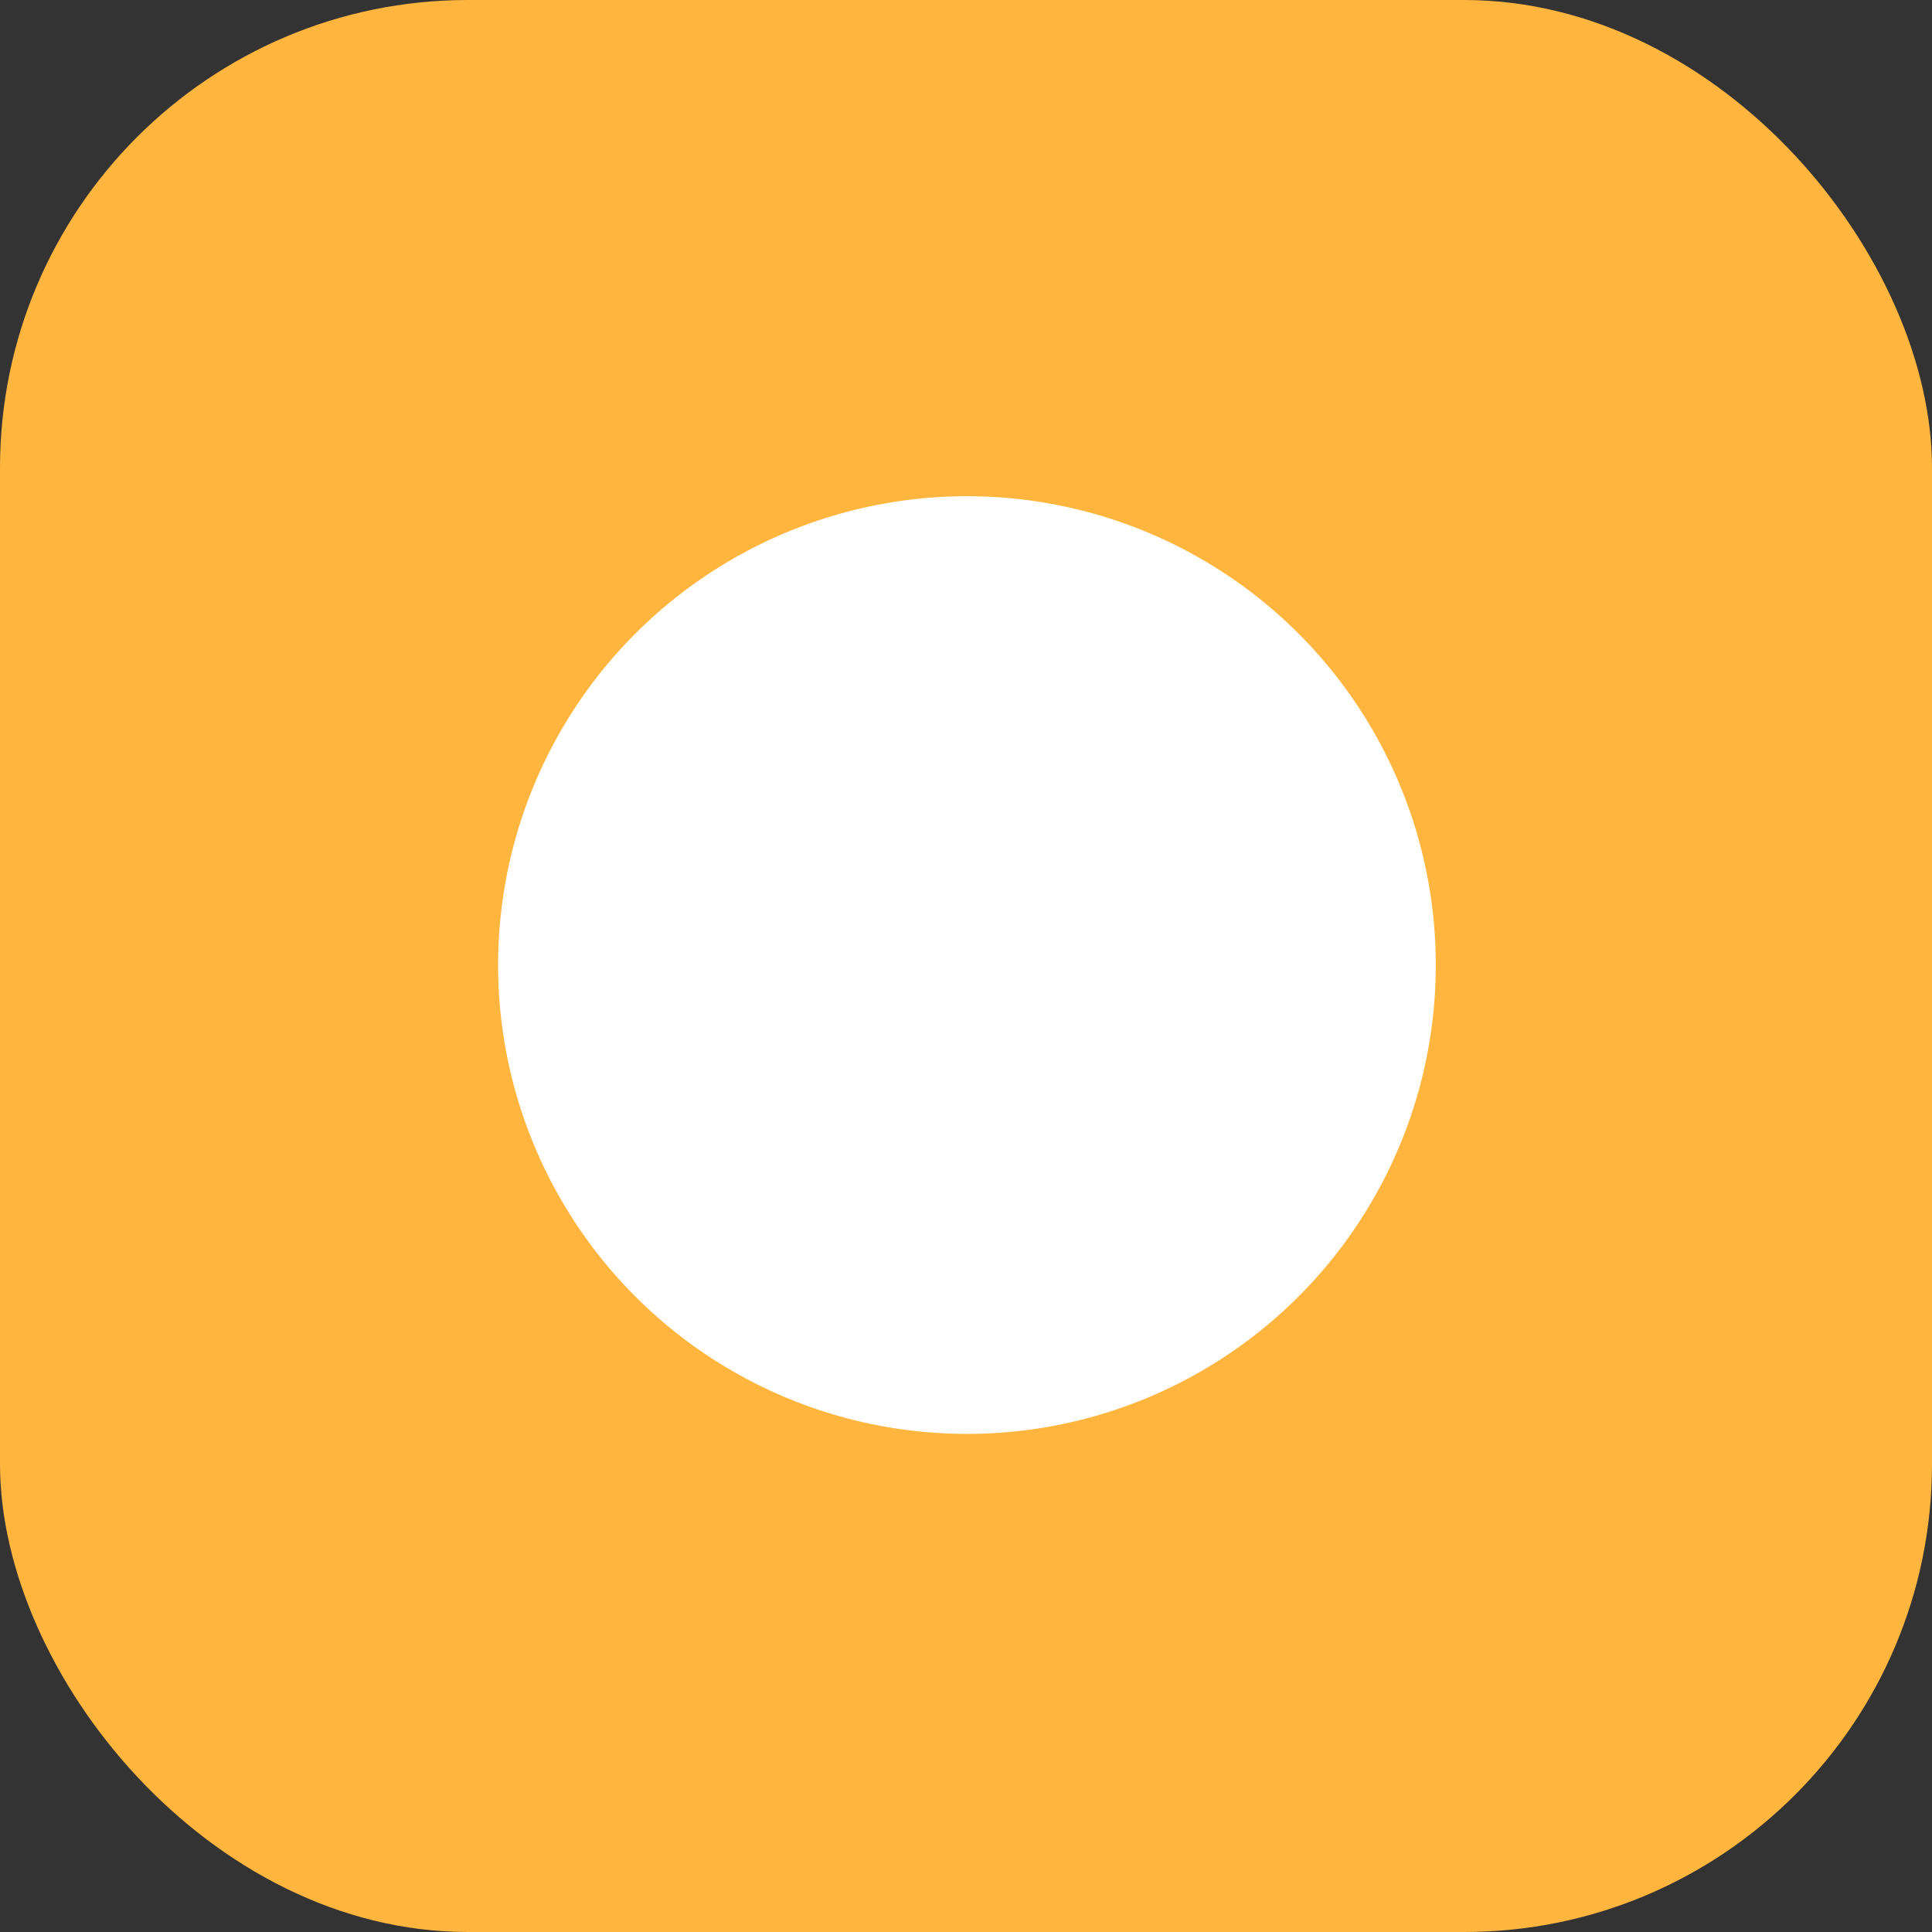 <svg width="1024" height="1024" viewBox="0 0 1024 1024" fill="none" xmlns="http://www.w3.org/2000/svg">
<rect x="0" y="0" width="1024" height="1024" fill="#333333" stroke="none"/>
<rect width="1024" height="1024" rx="248" fill="#FFB53E"/>
<circle cx="512.5" cy="511.5" r="248.5" fill="white"/>
</svg>
